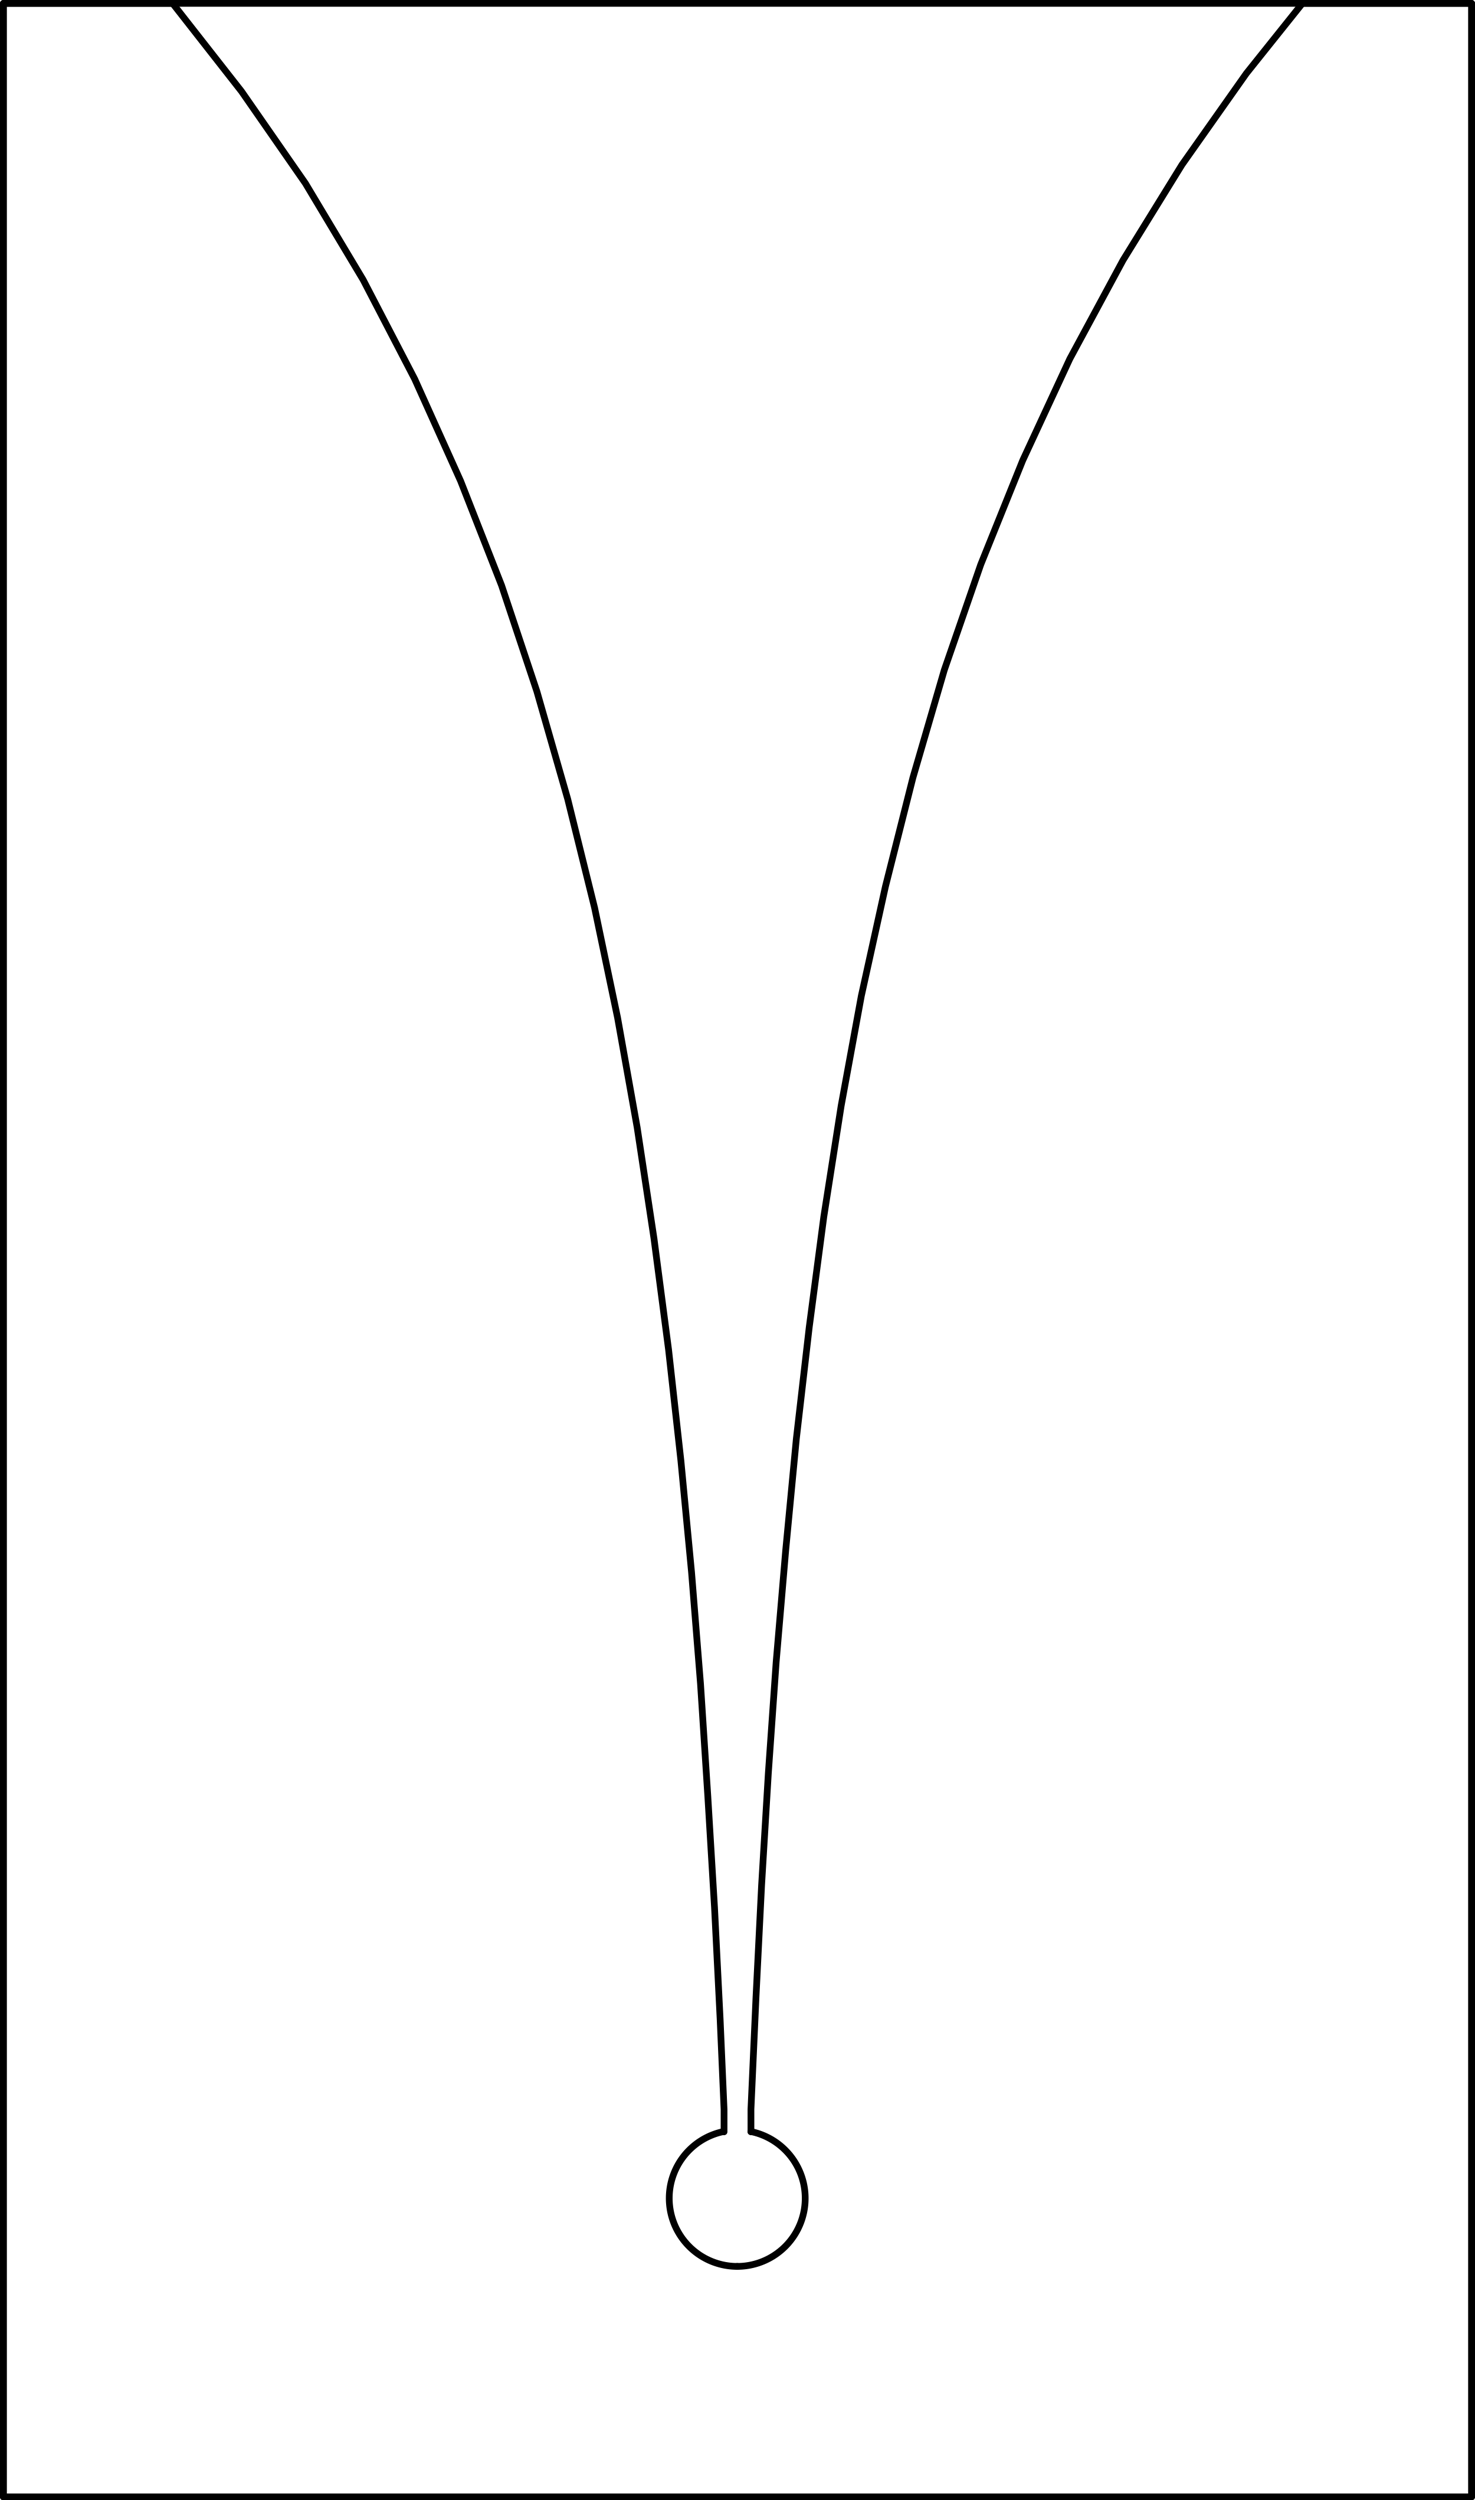 <svg id="Layer_1" data-name="Layer 1" xmlns="http://www.w3.org/2000/svg" viewBox="0 0 157.92 267.54"><defs><style>.cls-1{fill:none;stroke:#000;stroke-linecap:round;stroke-linejoin:round;stroke-width:0.72px;}</style></defs><title>5.8G_Vivaldi_EdgeFed_FR4_top</title><polyline class="cls-1" points="0.36 267.18 157.56 267.18 157.56 0.36 0.36 0.36 0.36 267.18"/><polyline class="cls-1" points="80.4 228.12 80.4 225.72 80.94 213.72 81.54 201.72 82.26 189.78 83.1 177.84 84.12 165.9 85.26 153.96 86.64 142.02 88.2 130.2 90.06 118.32 92.22 106.56 94.8 94.86 97.74 83.22 101.1 71.7 105 60.42 109.5 49.26 114.54 38.4 120.24 27.84 126.54 17.64 133.44 7.86 139.44 0.36 157.56 0.36 157.56 267.18 0.36 267.18"/><path class="cls-1" d="M304.54,489.86A7.29,7.29,0,0,0,306,504.29" transform="translate(-227.07 -261.77)"/><path class="cls-1" d="M306,504.29a7.29,7.29,0,0,0,1.46-14.43" transform="translate(-227.07 -261.77)"/><polyline class="cls-1" points="0.36 267.18 0.36 0.36 18.48 0.36 25.86 9.78 32.7 19.62 38.88 29.94 44.4 40.56 49.32 51.48 53.7 62.64 57.48 73.98 60.78 85.5 63.66 97.14 66.12 108.9 68.22 120.66 70.02 132.54 71.58 144.42 72.9 156.3 74.04 168.24 75 180.18 75.78 192.18 76.5 204.12 77.1 216.06 77.52 225.72 77.52 228.12"/></svg>